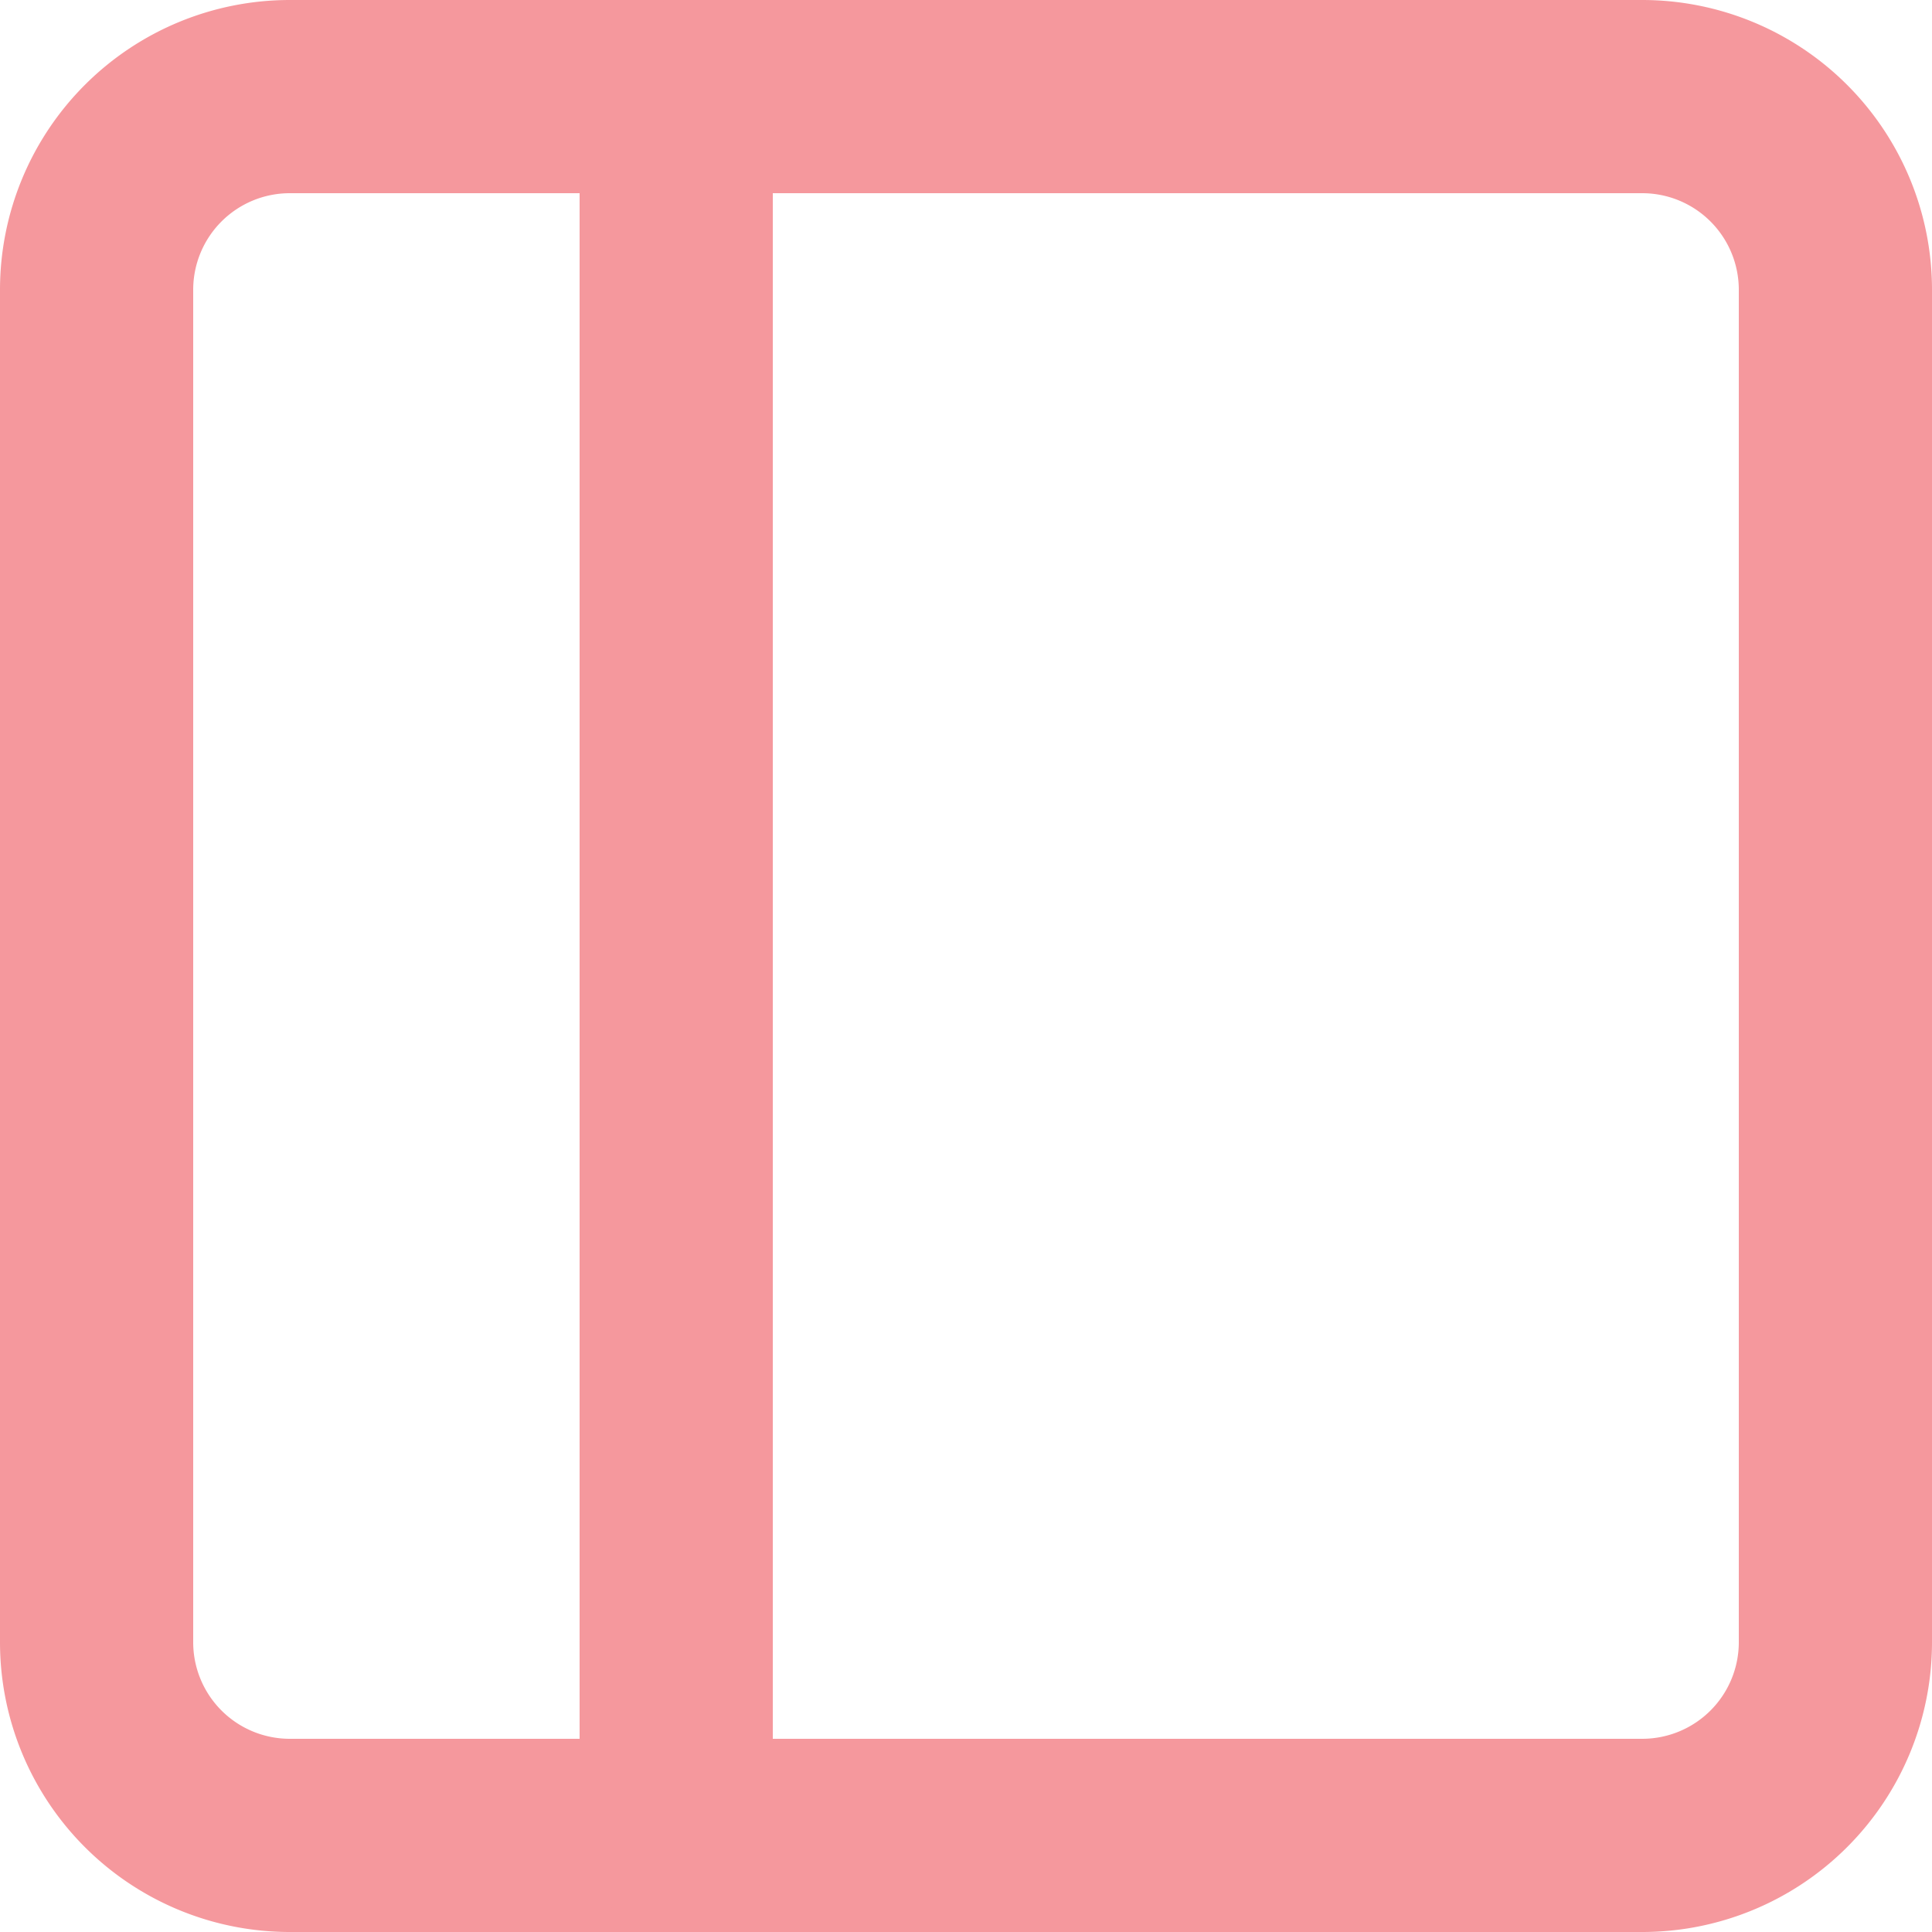 <svg xmlns="http://www.w3.org/2000/svg" viewBox="0 0 30 30">
    <g id="Icon_feather-sidebar" data-name="Icon feather-sidebar" transform="translate(-3 -3)">
        <path id="Path_1" data-name="Path 1" d="M7.5,4.5h21a3,3,0,0,1,3,3v21a3,3,0,0,1-3,3H7.5a3,3,0,0,1-3-3V7.5a3,3,0,0,1,3-3Z" fill="none" stroke="#f5989d" stroke-linecap="round" stroke-linejoin="round" stroke-width="3" />
        <path id="Path_2" data-name="Path 2" d="M13.5,4.5v27" fill="none" stroke="#f5989d" stroke-linecap="round" stroke-linejoin="round" stroke-width="3" />
    </g>
</svg>